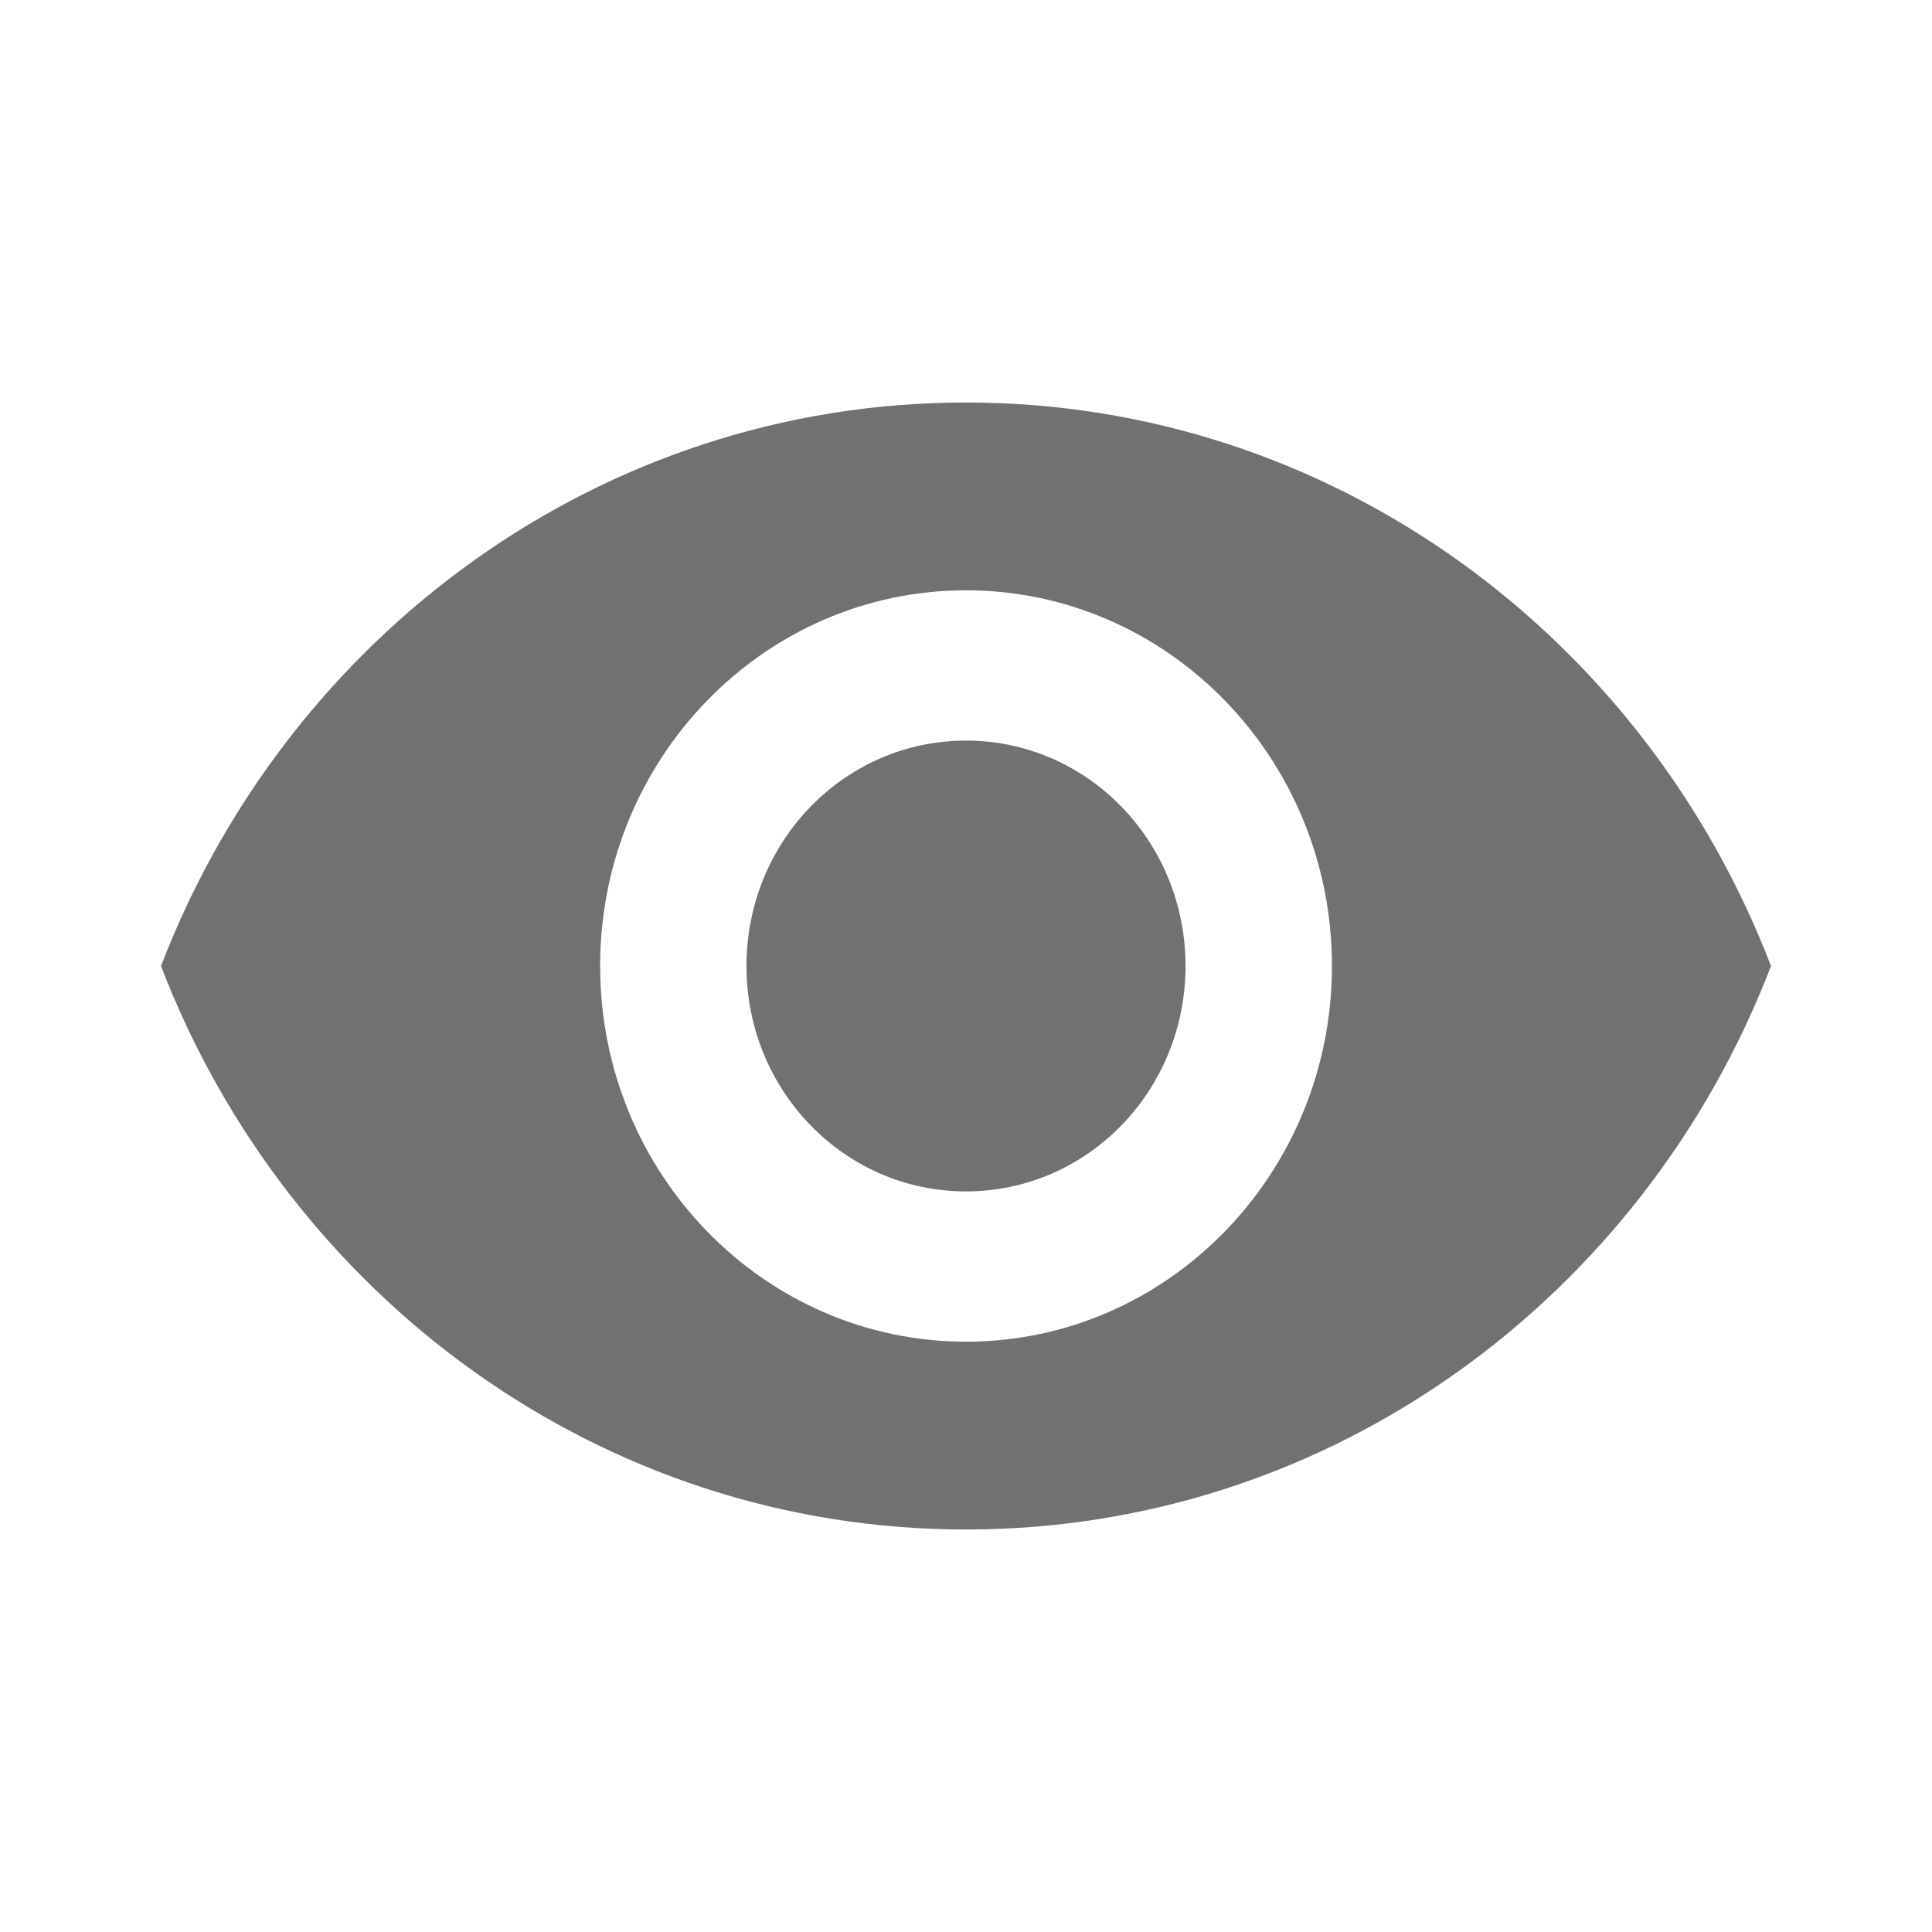 <svg width="24" height="24" viewBox="0 0 24 24" fill="none" xmlns="http://www.w3.org/2000/svg">
<path d="M12 5C7.455 5 3.573 7.903 2 12C3.573 16.097 7.455 19 12 19C16.546 19 20.427 16.097 22 12C20.427 7.903 16.546 5 12 5ZM12 16.667C9.491 16.667 7.455 14.576 7.455 12C7.455 9.424 9.491 7.333 12 7.333C14.509 7.333 16.546 9.424 16.546 12C16.546 14.576 14.509 16.667 12 16.667ZM12 9.2C10.491 9.2 9.273 10.451 9.273 12C9.273 13.549 10.491 14.8 12 14.8C13.509 14.8 14.727 13.549 14.727 12C14.727 10.451 13.509 9.2 12 9.2Z" fill="#717171"/>
</svg>

